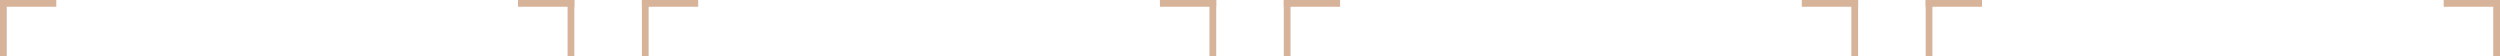 <svg width="1110" height="25" viewBox="0 0 1110 25" fill="none" xmlns="http://www.w3.org/2000/svg">
<line x1="1.5" y1="6.55671e-08" x2="1.5" y2="25" stroke="#D7B399" stroke-width="3"/>
<line y1="1.5" x2="25" y2="1.5" stroke="#D7B399" stroke-width="3"/>
<line y1="-1.5" x2="25" y2="-1.5" transform="matrix(4.37114e-08 1 1 -4.37114e-08 255 0)" stroke="#D7B399" stroke-width="3"/>
<line y1="-1.5" x2="25" y2="-1.5" transform="matrix(-1 0 0 1 255 3)" stroke="#D7B399" stroke-width="3"/>
<line x1="286.5" y1="6.55671e-08" x2="286.5" y2="25" stroke="#D7B399" stroke-width="3"/>
<line x1="285" y1="1.5" x2="310" y2="1.5" stroke="#D7B399" stroke-width="3"/>
<line y1="-1.5" x2="25" y2="-1.5" transform="matrix(4.37114e-08 1 1 -4.37114e-08 540 0)" stroke="#D7B399" stroke-width="3"/>
<line y1="-1.5" x2="25" y2="-1.5" transform="matrix(-1 0 0 1 540 3)" stroke="#D7B399" stroke-width="3"/>
<line x1="571.5" y1="6.55671e-08" x2="571.5" y2="25" stroke="#D7B399" stroke-width="3"/>
<line x1="570" y1="1.5" x2="595" y2="1.5" stroke="#D7B399" stroke-width="3"/>
<line y1="-1.5" x2="25" y2="-1.5" transform="matrix(4.37114e-08 1 1 -4.37114e-08 825 0)" stroke="#D7B399" stroke-width="3"/>
<line y1="-1.5" x2="25" y2="-1.5" transform="matrix(-1 0 0 1 825 3)" stroke="#D7B399" stroke-width="3"/>
<line x1="856.5" y1="6.55671e-08" x2="856.5" y2="25" stroke="#D7B399" stroke-width="3"/>
<line x1="855" y1="1.5" x2="880" y2="1.5" stroke="#D7B399" stroke-width="3"/>
<line y1="-1.5" x2="25" y2="-1.5" transform="matrix(4.37114e-08 1 1 -4.37114e-08 1110 0)" stroke="#D7B399" stroke-width="3"/>
<line y1="-1.5" x2="25" y2="-1.5" transform="matrix(-1 0 0 1 1110 3)" stroke="#D7B399" stroke-width="3"/>
</svg>
